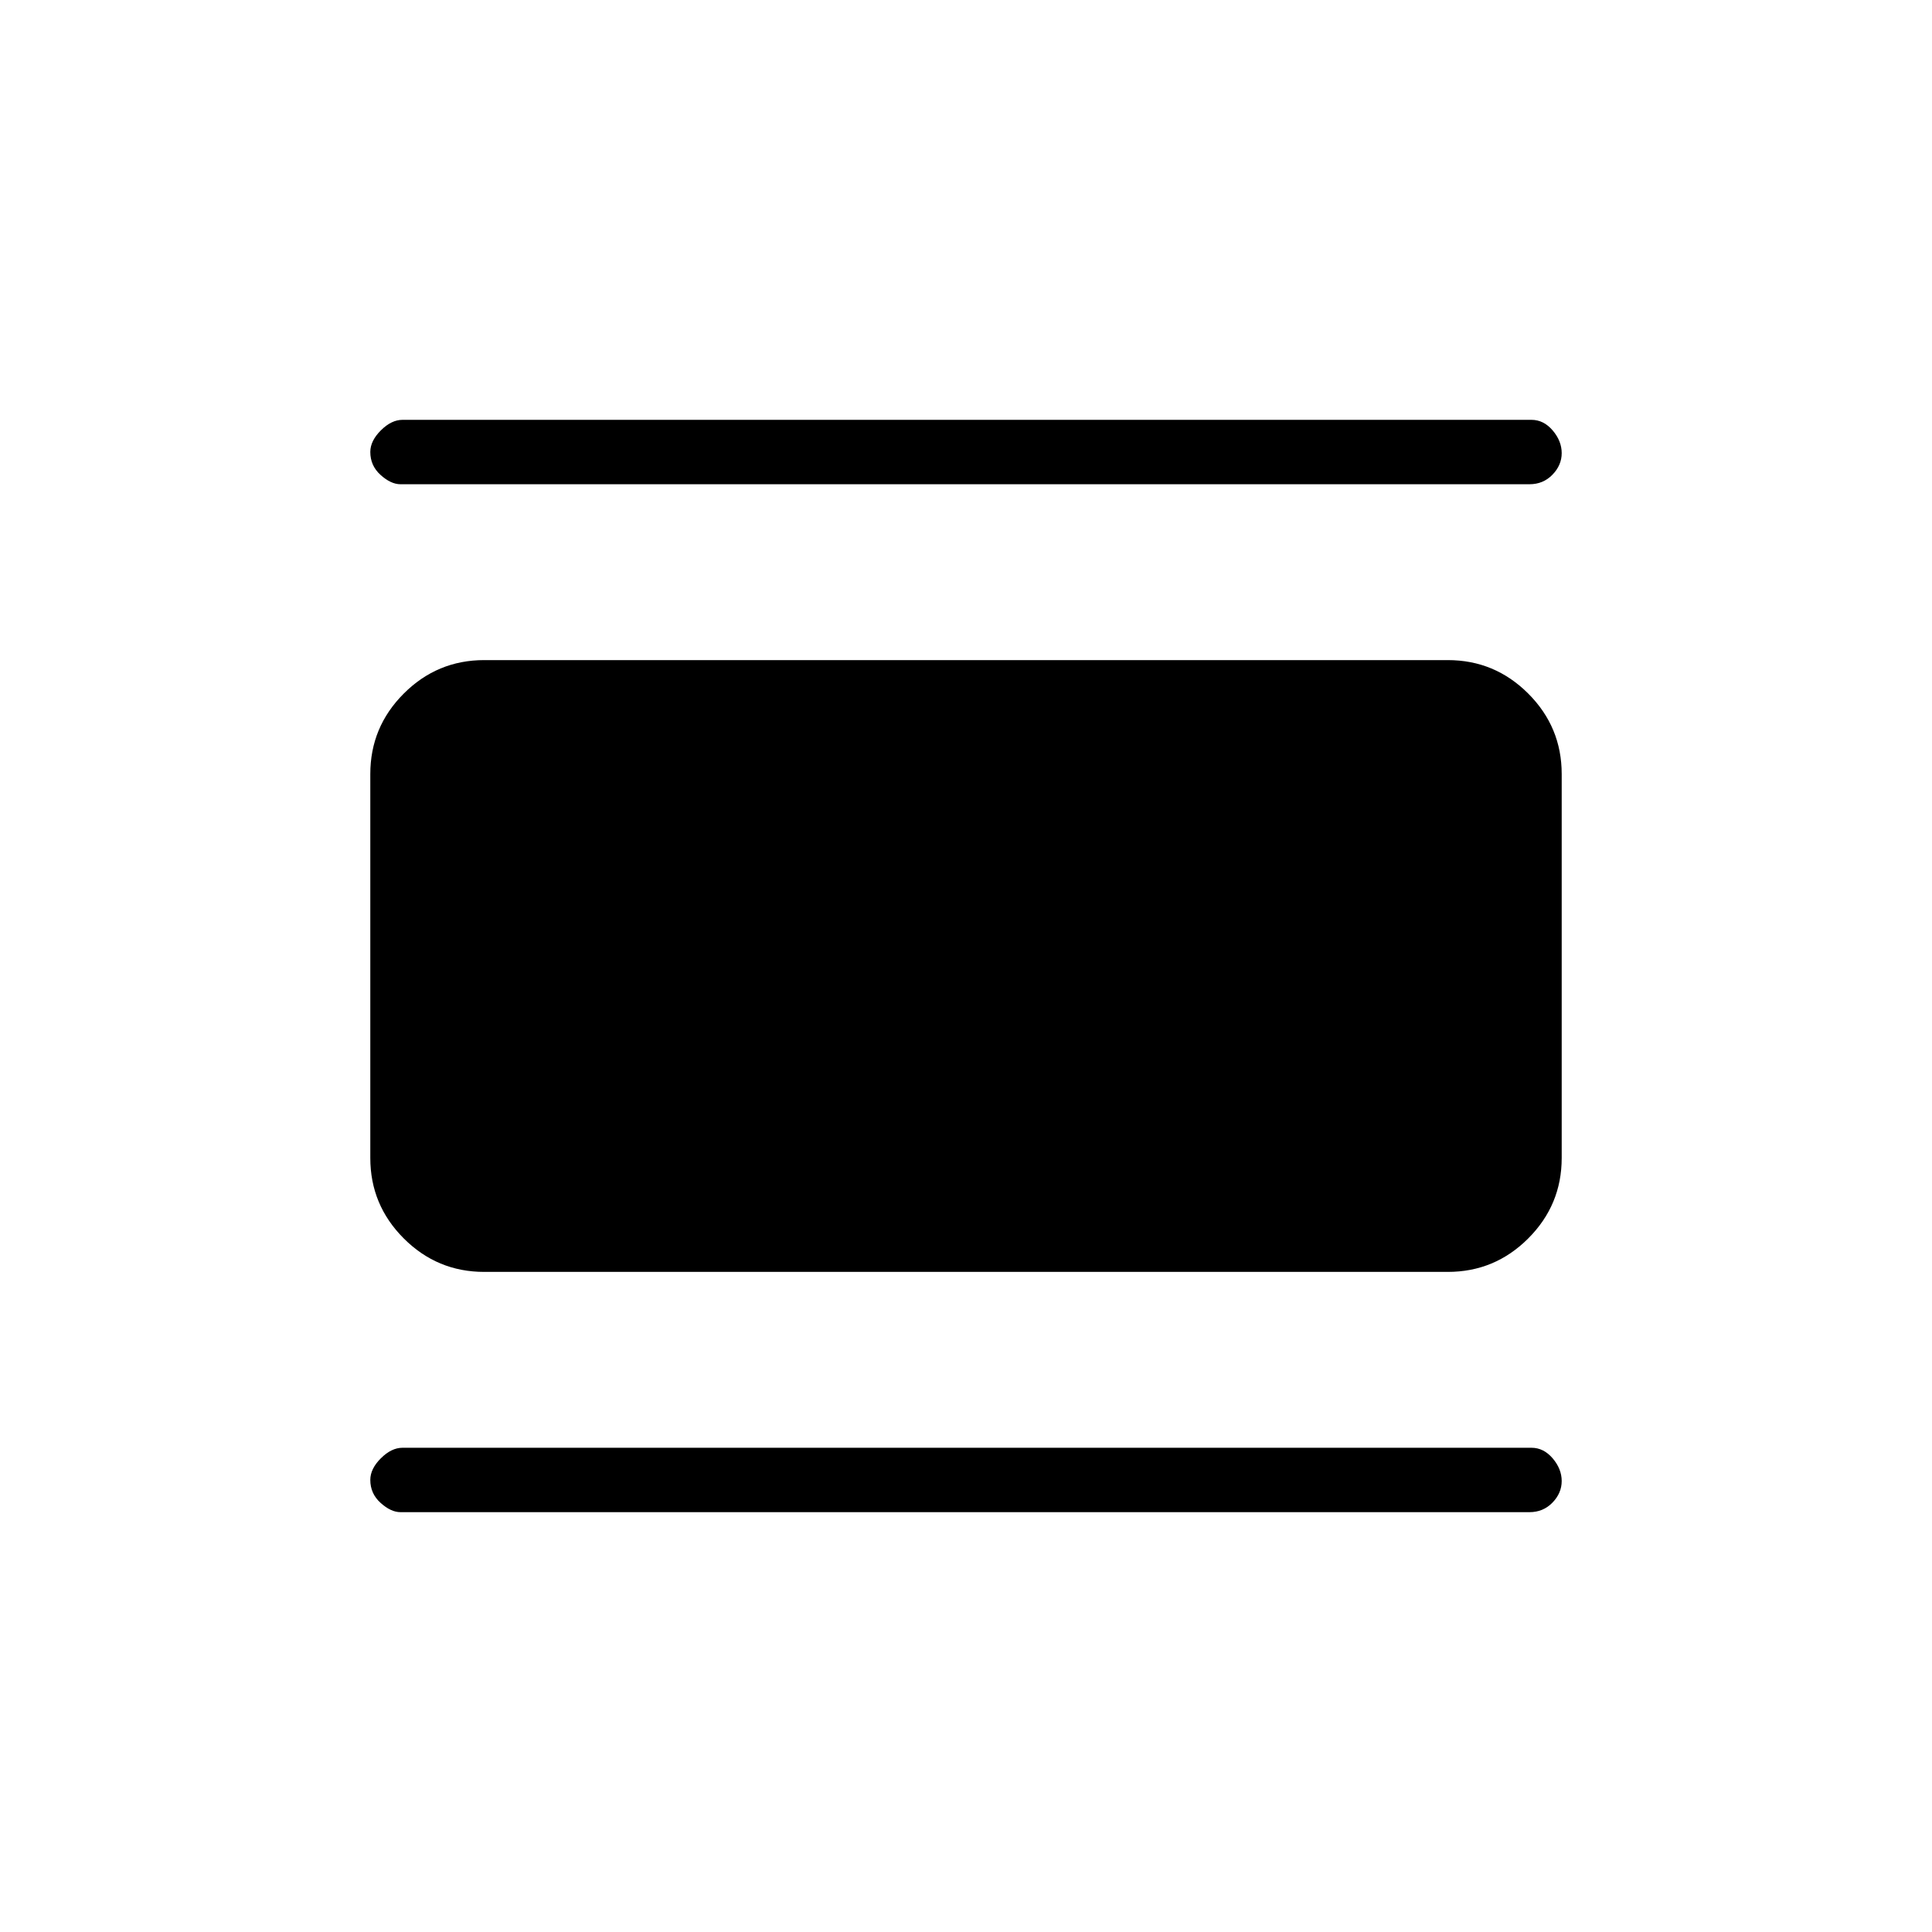 <svg xmlns="http://www.w3.org/2000/svg" height="20" viewBox="0 -960 960 960" width="20"><path d="M240.615-328q-23.354 0-39.984-16.631Q184-361.261 184-384.615v-190.77q0-23.354 16.631-39.984Q217.261-632 240.615-632h478.77q23.354 0 39.984 16.631Q776-598.739 776-575.385v190.77q0 23.354-16.631 39.984Q742.739-328 719.385-328h-478.77ZM199-719.385q-4.769 0-9.885-4.608Q184-728.6 184-735.412q0-5.511 5.25-10.742 5.25-5.231 10.75-5.231h561q6.026 0 10.513 5.258T776-734.858q0 6.012-4.6 10.742-4.6 4.731-11.4 4.731H199Zm0 510.77q-4.769 0-9.885-4.608Q184-217.831 184-224.642q0-5.512 5.25-10.742 5.25-5.231 10.75-5.231h561q6.026 0 10.513 5.258Q776-230.1 776-224.088q0 6.011-4.6 10.742-4.6 4.731-11.4 4.731H199Z"/></svg>
